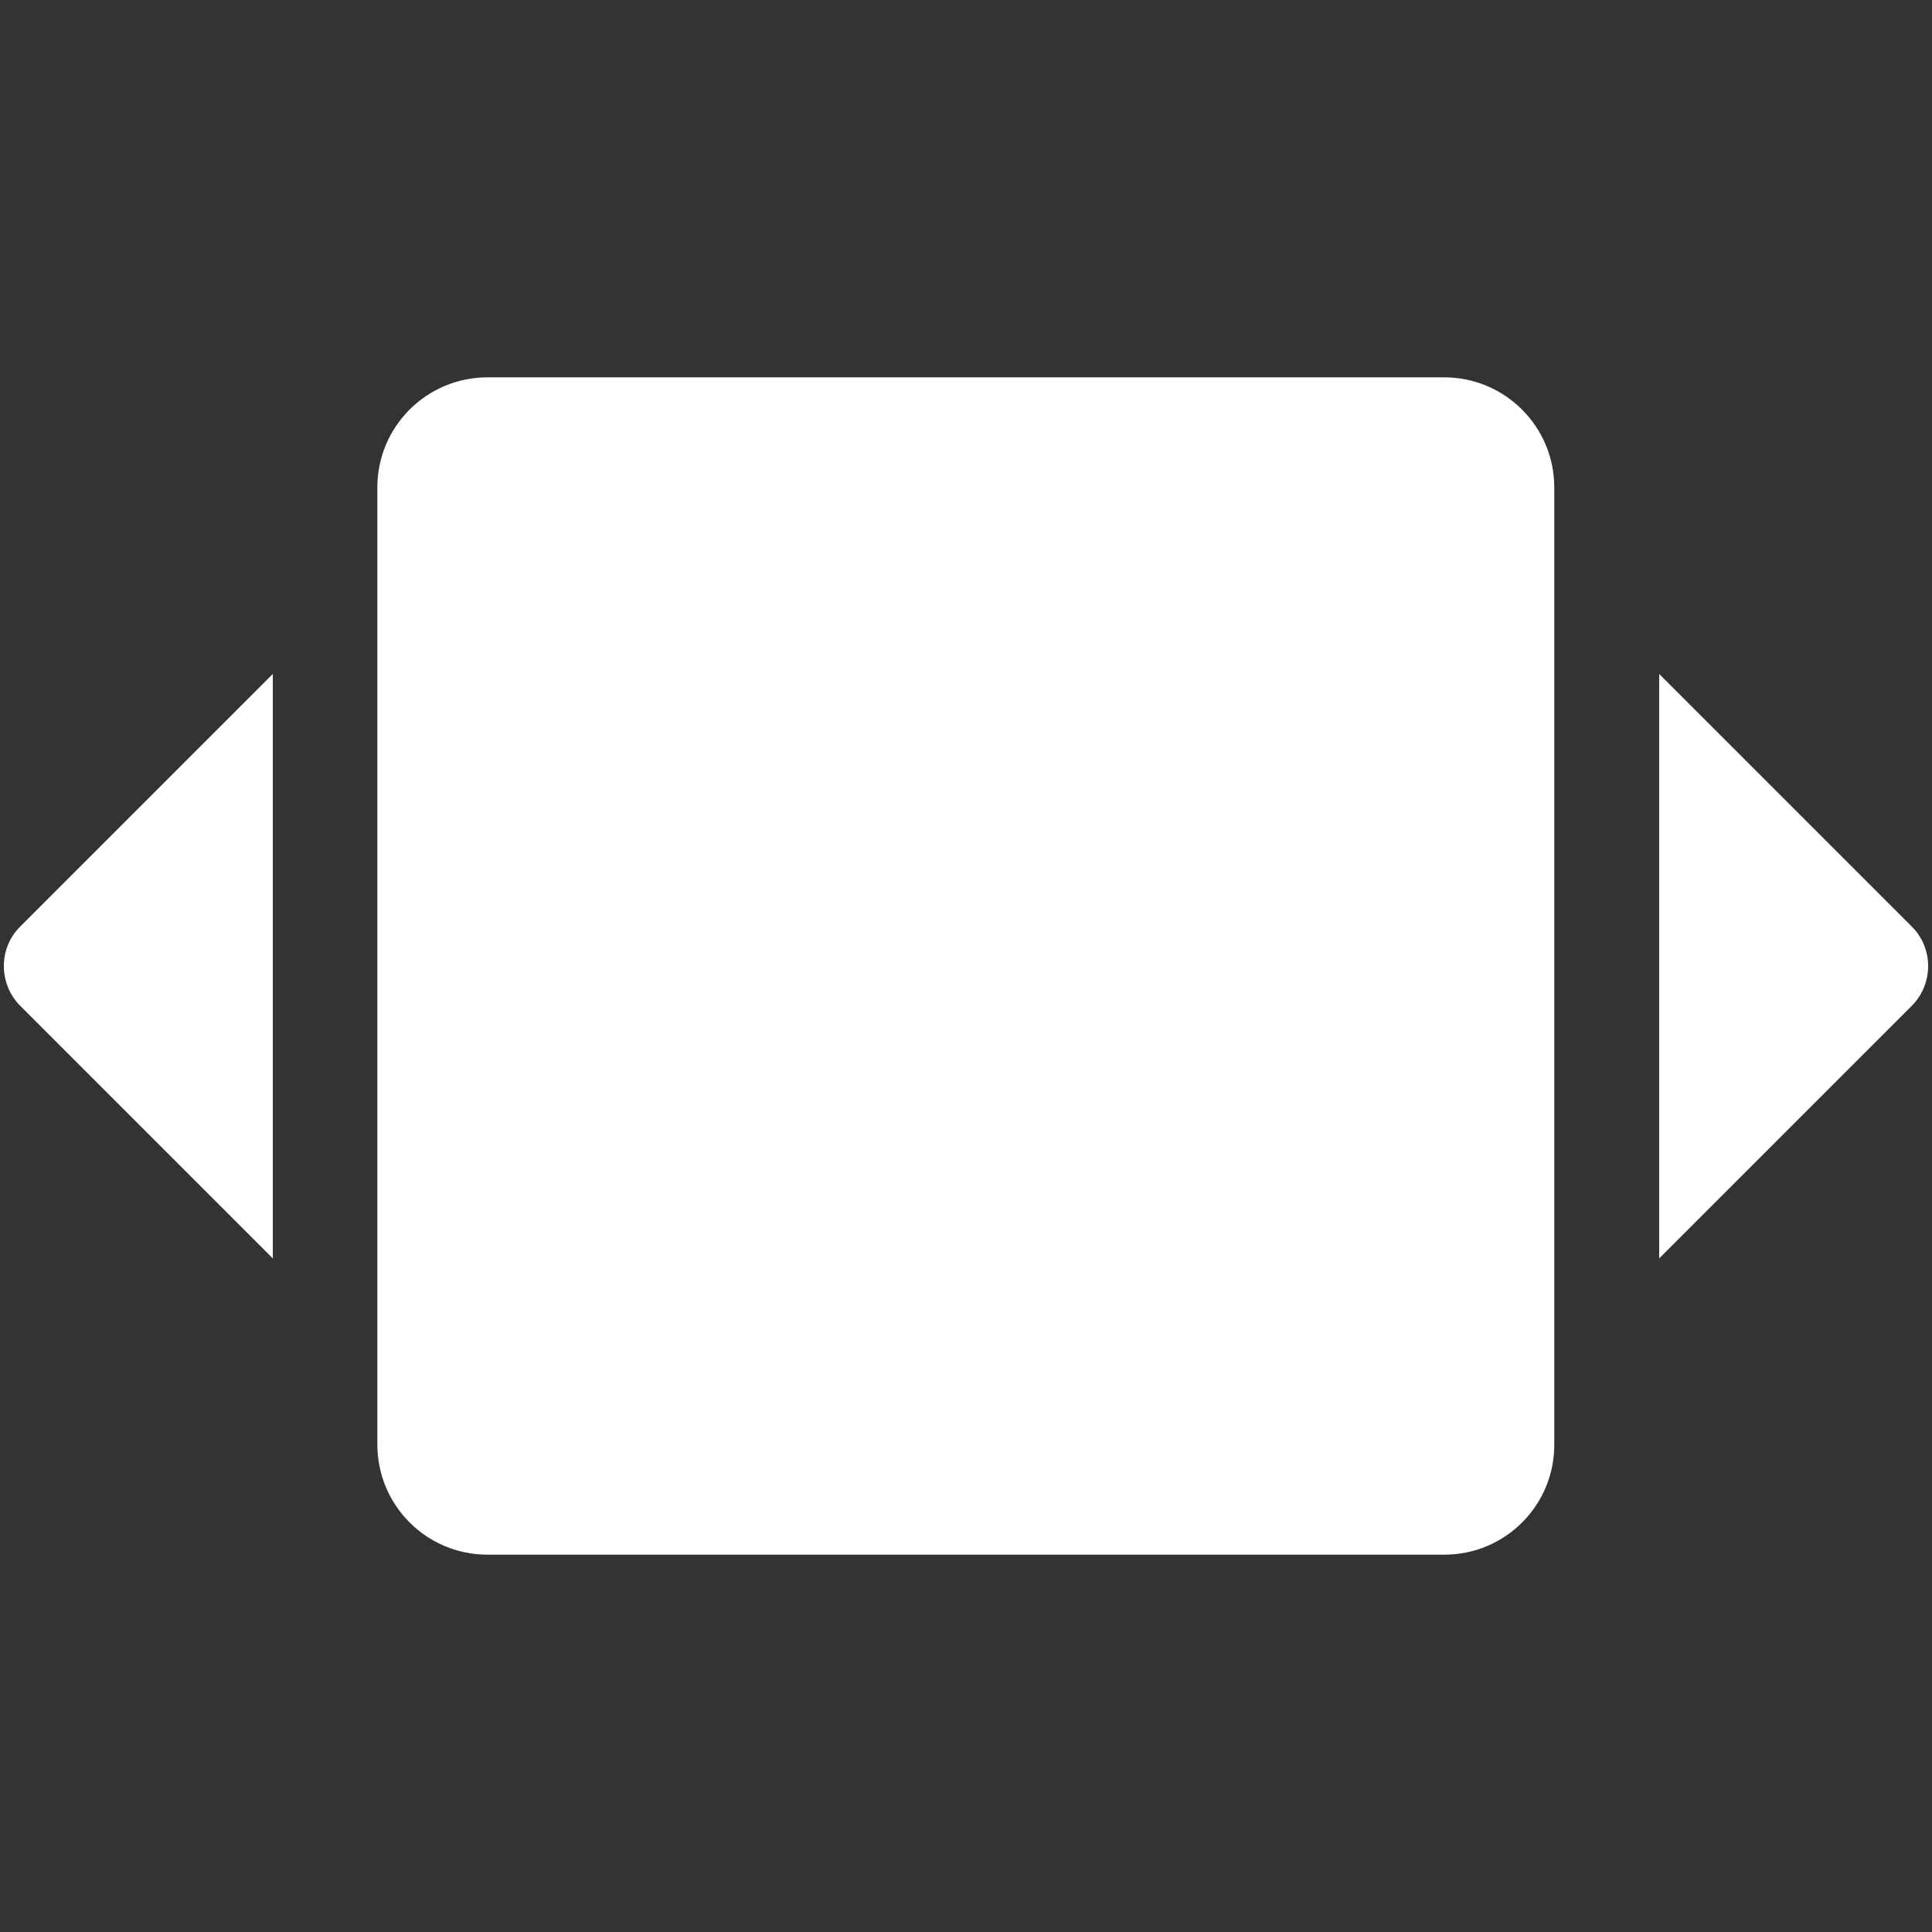 <?xml version="1.0" encoding="utf-8"?>
<!-- Generator: Adobe Illustrator 27.4.0, SVG Export Plug-In . SVG Version: 6.00 Build 0)  -->
<svg version="1.1" id="cue" xmlns="http://www.w3.org/2000/svg" xmlns:xlink="http://www.w3.org/1999/xlink" x="0px" y="0px"
	 viewBox="0 0 512 512" style="enable-background:new 0 0 512 512;" xml:space="preserve">
<rect x="0" y="0" width="512" height="512" fill="#333333" stroke="none"/>
<style type="text/css">
	.st0{display:none;fill:#751B43;}
	.st1{fill:#FFFFFF;}
	.st2{display:none;}
	
		.st3{display:inline;fill-rule:evenodd;clip-rule:evenodd;fill:none;stroke:#FFFFFF;stroke-width:16;stroke-linecap:round;stroke-miterlimit:10;}
	.st4{display:inline;}
	.st5{display:inline;fill:#FFFFFF;}
</style>
<rect x="-223" y="-79" class="st0" width="951" height="725"/>
<g>
	<path class="st1" d="M382.8,412H129.2c-16.2,0-29.2-13.1-29.2-29.2V129.2c0-16.2,13.1-29.2,29.2-29.2h253.5
		c16.2,0,29.2,13.1,29.2,29.2v253.5C412,398.9,398.9,412,382.8,412z"/>
</g>
<g class="st2">
	<g>
		<path class="st3" d="M439.7,180.8c12.1,22.4,18.9,48,18.9,75.2c0,27.2-6.8,52.8-18.9,75.2"/>
		<path class="st3" d="M72.3,180.8c-12.1,22.4-18.9,48-18.9,75.2c0,27.2,6.8,52.8,18.9,75.2"/>
	</g>
	<g class="st4">
		<path class="st1" d="M58,194.1L4.5,247.7c-4.6,4.6-4.6,12.1,0,16.7L58,317.9V194.1z"/>
	</g>
	<g>
		<path class="st5" d="M317.9,58L264.3,4.5c-4.6-4.6-12.1-4.6-16.7,0L194.1,58H317.9z"/>
	</g>
	<g>
		<path class="st5" d="M194.1,454l53.5,53.5c4.6,4.6,12.1,4.6,16.7,0l53.5-53.5H194.1z"/>
	</g>
</g>
<g>
	<path class="st1" d="M506.7,245.6l-67-67v154.9l67-67C512.4,260.7,512.4,251.3,506.7,245.6z"/>
</g>
<g>
	<path class="st1" d="M5.3,245.6l67-67v154.9l-67-67C-0.4,260.7-0.4,251.3,5.3,245.6z"/>
</g>
<g>
</g>
<g>
</g>
<g>
</g>
<g>
</g>
<g>
</g>
<g>
</g>
<g>
</g>
<g>
</g>
<g>
</g>
<g>
</g>
<g>
</g>
<g>
</g>
<g>
</g>
<g>
</g>
<g>
</g>
</svg>
